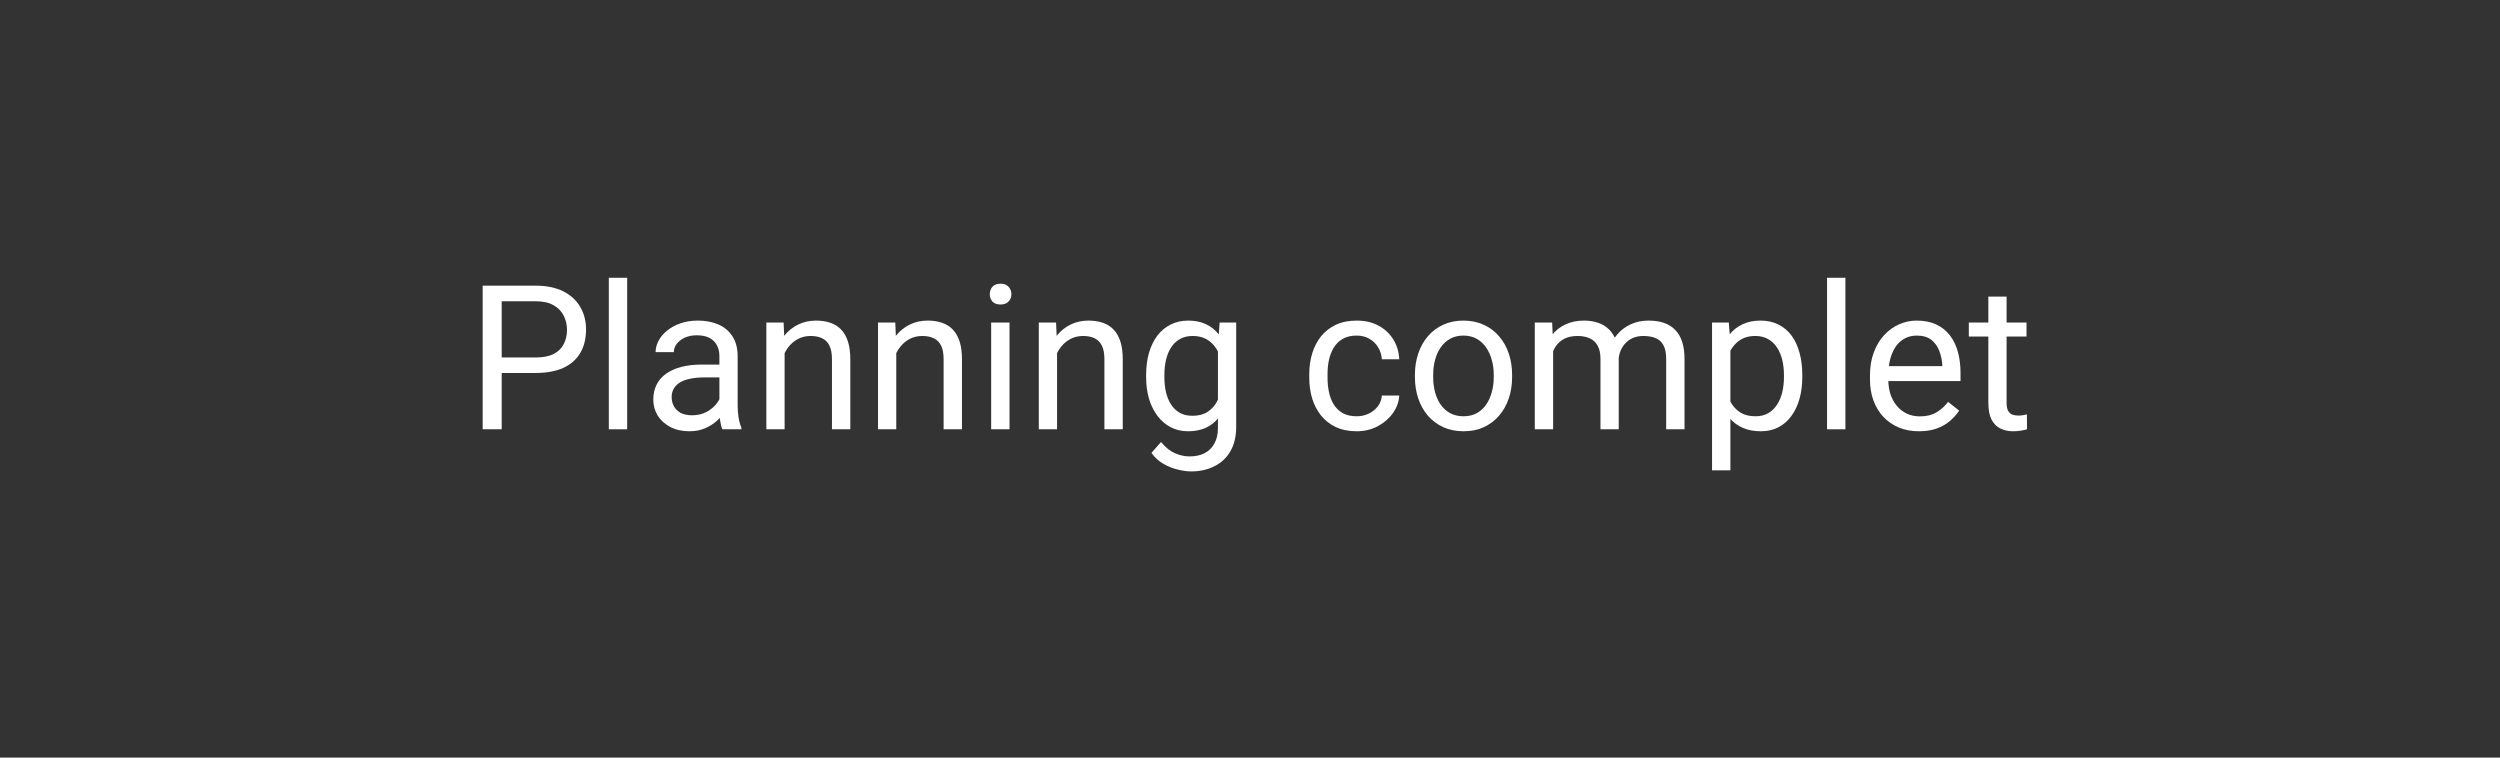 <svg width="198" height="60" viewBox="0 0 198 60" fill="none" xmlns="http://www.w3.org/2000/svg">
<rect x="0" y="0" width="198" height="60" fill="#333333" stroke="none"/>
<path d="M42.422 29.539H39.383V28.312H42.422C43.01 28.312 43.487 28.219 43.852 28.031C44.216 27.844 44.482 27.583 44.648 27.25C44.82 26.917 44.906 26.537 44.906 26.109C44.906 25.719 44.82 25.352 44.648 25.008C44.482 24.664 44.216 24.388 43.852 24.18C43.487 23.966 43.01 23.859 42.422 23.859H39.734V34H38.227V22.625H42.422C43.281 22.625 44.008 22.773 44.602 23.07C45.195 23.367 45.646 23.779 45.953 24.305C46.26 24.826 46.414 25.422 46.414 26.094C46.414 26.823 46.26 27.445 45.953 27.961C45.646 28.477 45.195 28.87 44.602 29.141C44.008 29.406 43.281 29.539 42.422 29.539Z" fill="white"/>
<path d="M49.672 22V34H48.219V22H49.672Z" fill="white"/>
<path d="M56.977 32.555V28.203C56.977 27.87 56.909 27.581 56.773 27.336C56.643 27.086 56.445 26.893 56.18 26.758C55.914 26.622 55.586 26.555 55.195 26.555C54.831 26.555 54.51 26.617 54.234 26.742C53.964 26.867 53.75 27.031 53.594 27.234C53.443 27.438 53.367 27.656 53.367 27.891H51.922C51.922 27.588 52 27.289 52.156 26.992C52.312 26.695 52.536 26.427 52.828 26.188C53.125 25.943 53.479 25.75 53.891 25.609C54.307 25.463 54.771 25.391 55.281 25.391C55.896 25.391 56.438 25.495 56.906 25.703C57.38 25.912 57.75 26.227 58.016 26.648C58.286 27.065 58.422 27.588 58.422 28.219V32.156C58.422 32.438 58.445 32.737 58.492 33.055C58.544 33.372 58.62 33.646 58.719 33.875V34H57.211C57.138 33.833 57.081 33.612 57.039 33.336C56.997 33.055 56.977 32.794 56.977 32.555ZM57.227 28.875L57.242 29.891H55.781C55.37 29.891 55.003 29.924 54.68 29.992C54.357 30.055 54.086 30.151 53.867 30.281C53.648 30.412 53.482 30.576 53.367 30.773C53.253 30.966 53.195 31.193 53.195 31.453C53.195 31.719 53.255 31.961 53.375 32.18C53.495 32.398 53.675 32.573 53.914 32.703C54.159 32.828 54.458 32.891 54.812 32.891C55.255 32.891 55.646 32.797 55.984 32.609C56.323 32.422 56.591 32.193 56.789 31.922C56.992 31.651 57.102 31.388 57.117 31.133L57.734 31.828C57.698 32.047 57.599 32.289 57.438 32.555C57.276 32.82 57.06 33.075 56.789 33.32C56.523 33.56 56.206 33.76 55.836 33.922C55.471 34.078 55.06 34.156 54.602 34.156C54.029 34.156 53.526 34.044 53.094 33.82C52.667 33.596 52.333 33.297 52.094 32.922C51.859 32.542 51.742 32.117 51.742 31.648C51.742 31.195 51.831 30.797 52.008 30.453C52.185 30.104 52.44 29.815 52.773 29.586C53.107 29.352 53.508 29.174 53.977 29.055C54.445 28.935 54.969 28.875 55.547 28.875H57.227Z" fill="white"/>
<path d="M62.141 27.352V34H60.695V25.547H62.062L62.141 27.352ZM61.797 29.453L61.195 29.43C61.2 28.852 61.286 28.318 61.453 27.828C61.62 27.333 61.854 26.904 62.156 26.539C62.458 26.174 62.818 25.893 63.234 25.695C63.656 25.492 64.122 25.391 64.633 25.391C65.049 25.391 65.424 25.448 65.758 25.562C66.091 25.672 66.375 25.849 66.609 26.094C66.849 26.338 67.031 26.656 67.156 27.047C67.281 27.432 67.344 27.904 67.344 28.461V34H65.891V28.445C65.891 28.003 65.826 27.648 65.695 27.383C65.565 27.112 65.375 26.917 65.125 26.797C64.875 26.672 64.568 26.609 64.203 26.609C63.844 26.609 63.516 26.685 63.219 26.836C62.927 26.987 62.675 27.195 62.461 27.461C62.253 27.727 62.089 28.031 61.969 28.375C61.854 28.713 61.797 29.073 61.797 29.453Z" fill="white"/>
<path d="M70.984 27.352V34H69.539V25.547H70.906L70.984 27.352ZM70.641 29.453L70.039 29.43C70.044 28.852 70.13 28.318 70.297 27.828C70.463 27.333 70.698 26.904 71 26.539C71.302 26.174 71.661 25.893 72.078 25.695C72.5 25.492 72.966 25.391 73.477 25.391C73.893 25.391 74.268 25.448 74.602 25.562C74.935 25.672 75.219 25.849 75.453 26.094C75.693 26.338 75.875 26.656 76 27.047C76.125 27.432 76.188 27.904 76.188 28.461V34H74.734V28.445C74.734 28.003 74.669 27.648 74.539 27.383C74.409 27.112 74.219 26.917 73.969 26.797C73.719 26.672 73.411 26.609 73.047 26.609C72.688 26.609 72.359 26.685 72.062 26.836C71.771 26.987 71.518 27.195 71.305 27.461C71.096 27.727 70.932 28.031 70.812 28.375C70.698 28.713 70.641 29.073 70.641 29.453Z" fill="white"/>
<path d="M79.953 25.547V34H78.5V25.547H79.953ZM78.391 23.305C78.391 23.07 78.461 22.872 78.602 22.711C78.747 22.549 78.961 22.469 79.242 22.469C79.518 22.469 79.729 22.549 79.875 22.711C80.026 22.872 80.102 23.07 80.102 23.305C80.102 23.529 80.026 23.721 79.875 23.883C79.729 24.039 79.518 24.117 79.242 24.117C78.961 24.117 78.747 24.039 78.602 23.883C78.461 23.721 78.391 23.529 78.391 23.305Z" fill="white"/>
<path d="M83.719 27.352V34H82.273V25.547H83.641L83.719 27.352ZM83.375 29.453L82.773 29.43C82.779 28.852 82.865 28.318 83.031 27.828C83.198 27.333 83.432 26.904 83.734 26.539C84.036 26.174 84.396 25.893 84.812 25.695C85.234 25.492 85.701 25.391 86.211 25.391C86.628 25.391 87.003 25.448 87.336 25.562C87.669 25.672 87.953 25.849 88.188 26.094C88.427 26.338 88.609 26.656 88.734 27.047C88.859 27.432 88.922 27.904 88.922 28.461V34H87.469V28.445C87.469 28.003 87.404 27.648 87.273 27.383C87.143 27.112 86.953 26.917 86.703 26.797C86.453 26.672 86.146 26.609 85.781 26.609C85.422 26.609 85.094 26.685 84.797 26.836C84.505 26.987 84.253 27.195 84.039 27.461C83.831 27.727 83.667 28.031 83.547 28.375C83.432 28.713 83.375 29.073 83.375 29.453Z" fill="white"/>
<path d="M96.594 25.547H97.906V33.82C97.906 34.565 97.755 35.2 97.453 35.727C97.151 36.253 96.729 36.651 96.188 36.922C95.651 37.198 95.031 37.336 94.328 37.336C94.036 37.336 93.693 37.289 93.297 37.195C92.906 37.107 92.521 36.953 92.141 36.734C91.766 36.521 91.451 36.232 91.195 35.867L91.953 35.008C92.307 35.435 92.677 35.732 93.062 35.898C93.453 36.065 93.838 36.148 94.219 36.148C94.677 36.148 95.073 36.062 95.406 35.891C95.74 35.719 95.997 35.464 96.18 35.125C96.367 34.792 96.461 34.38 96.461 33.891V27.406L96.594 25.547ZM90.773 29.867V29.703C90.773 29.057 90.849 28.471 91 27.945C91.156 27.414 91.378 26.958 91.664 26.578C91.956 26.198 92.307 25.906 92.719 25.703C93.13 25.495 93.594 25.391 94.109 25.391C94.641 25.391 95.104 25.484 95.5 25.672C95.901 25.854 96.24 26.122 96.516 26.477C96.797 26.826 97.018 27.247 97.18 27.742C97.341 28.237 97.453 28.797 97.516 29.422V30.141C97.458 30.76 97.346 31.318 97.18 31.812C97.018 32.307 96.797 32.729 96.516 33.078C96.24 33.427 95.901 33.695 95.5 33.883C95.099 34.065 94.63 34.156 94.094 34.156C93.588 34.156 93.13 34.05 92.719 33.836C92.312 33.622 91.963 33.323 91.672 32.938C91.38 32.552 91.156 32.099 91 31.578C90.849 31.052 90.773 30.482 90.773 29.867ZM92.219 29.703V29.867C92.219 30.289 92.26 30.685 92.344 31.055C92.432 31.424 92.565 31.75 92.742 32.031C92.924 32.312 93.156 32.534 93.438 32.695C93.719 32.852 94.055 32.93 94.445 32.93C94.924 32.93 95.32 32.828 95.633 32.625C95.945 32.422 96.193 32.154 96.375 31.82C96.562 31.487 96.708 31.125 96.812 30.734V28.852C96.755 28.565 96.667 28.289 96.547 28.023C96.432 27.753 96.281 27.513 96.094 27.305C95.911 27.091 95.685 26.922 95.414 26.797C95.143 26.672 94.826 26.609 94.461 26.609C94.065 26.609 93.724 26.693 93.438 26.859C93.156 27.021 92.924 27.245 92.742 27.531C92.565 27.812 92.432 28.141 92.344 28.516C92.26 28.885 92.219 29.281 92.219 29.703Z" fill="white"/>
<path d="M107.453 32.969C107.797 32.969 108.115 32.898 108.406 32.758C108.698 32.617 108.937 32.425 109.125 32.18C109.312 31.93 109.419 31.646 109.445 31.328H110.82C110.794 31.828 110.625 32.294 110.312 32.727C110.005 33.154 109.602 33.5 109.102 33.766C108.602 34.026 108.052 34.156 107.453 34.156C106.818 34.156 106.263 34.044 105.789 33.82C105.32 33.596 104.93 33.289 104.617 32.898C104.31 32.508 104.078 32.06 103.922 31.555C103.771 31.044 103.695 30.505 103.695 29.938V29.609C103.695 29.042 103.771 28.505 103.922 28C104.078 27.49 104.31 27.039 104.617 26.648C104.93 26.258 105.32 25.951 105.789 25.727C106.263 25.503 106.818 25.391 107.453 25.391C108.115 25.391 108.693 25.526 109.187 25.797C109.682 26.062 110.07 26.427 110.352 26.891C110.638 27.349 110.794 27.87 110.82 28.453H109.445C109.419 28.104 109.32 27.789 109.148 27.508C108.982 27.227 108.753 27.003 108.461 26.836C108.174 26.664 107.839 26.578 107.453 26.578C107.01 26.578 106.638 26.667 106.336 26.844C106.039 27.016 105.802 27.25 105.625 27.547C105.453 27.838 105.328 28.164 105.25 28.523C105.177 28.878 105.141 29.24 105.141 29.609V29.938C105.141 30.307 105.177 30.672 105.25 31.031C105.323 31.391 105.445 31.716 105.617 32.008C105.794 32.3 106.031 32.534 106.328 32.711C106.63 32.883 107.005 32.969 107.453 32.969Z" fill="white"/>
<path d="M112.062 29.867V29.688C112.062 29.078 112.151 28.513 112.328 27.992C112.505 27.466 112.76 27.01 113.094 26.625C113.427 26.234 113.831 25.932 114.305 25.719C114.779 25.5 115.31 25.391 115.898 25.391C116.492 25.391 117.026 25.5 117.5 25.719C117.979 25.932 118.385 26.234 118.719 26.625C119.057 27.01 119.315 27.466 119.492 27.992C119.669 28.513 119.758 29.078 119.758 29.688V29.867C119.758 30.477 119.669 31.042 119.492 31.562C119.315 32.083 119.057 32.539 118.719 32.93C118.385 33.315 117.982 33.617 117.508 33.836C117.039 34.05 116.508 34.156 115.914 34.156C115.32 34.156 114.786 34.05 114.312 33.836C113.839 33.617 113.432 33.315 113.094 32.93C112.76 32.539 112.505 32.083 112.328 31.562C112.151 31.042 112.062 30.477 112.062 29.867ZM113.508 29.688V29.867C113.508 30.289 113.557 30.688 113.656 31.062C113.755 31.432 113.904 31.76 114.102 32.047C114.305 32.333 114.557 32.56 114.859 32.727C115.161 32.888 115.513 32.969 115.914 32.969C116.31 32.969 116.656 32.888 116.953 32.727C117.255 32.56 117.505 32.333 117.703 32.047C117.901 31.76 118.049 31.432 118.148 31.062C118.253 30.688 118.305 30.289 118.305 29.867V29.688C118.305 29.271 118.253 28.878 118.148 28.508C118.049 28.133 117.898 27.802 117.695 27.516C117.497 27.224 117.247 26.995 116.945 26.828C116.648 26.662 116.299 26.578 115.898 26.578C115.503 26.578 115.154 26.662 114.852 26.828C114.555 26.995 114.305 27.224 114.102 27.516C113.904 27.802 113.755 28.133 113.656 28.508C113.557 28.878 113.508 29.271 113.508 29.688Z" fill="white"/>
<path d="M123.008 27.227V34H121.555V25.547H122.93L123.008 27.227ZM122.711 29.453L122.039 29.43C122.044 28.852 122.12 28.318 122.266 27.828C122.411 27.333 122.628 26.904 122.914 26.539C123.201 26.174 123.557 25.893 123.984 25.695C124.411 25.492 124.906 25.391 125.469 25.391C125.865 25.391 126.229 25.448 126.562 25.562C126.896 25.672 127.185 25.846 127.43 26.086C127.674 26.326 127.865 26.633 128 27.008C128.135 27.383 128.203 27.836 128.203 28.367V34H126.758V28.438C126.758 27.995 126.682 27.641 126.531 27.375C126.385 27.109 126.177 26.917 125.906 26.797C125.635 26.672 125.318 26.609 124.953 26.609C124.526 26.609 124.169 26.685 123.883 26.836C123.596 26.987 123.367 27.195 123.195 27.461C123.023 27.727 122.898 28.031 122.82 28.375C122.747 28.713 122.711 29.073 122.711 29.453ZM128.187 28.656L127.219 28.953C127.224 28.49 127.299 28.044 127.445 27.617C127.596 27.19 127.812 26.81 128.094 26.477C128.38 26.143 128.732 25.88 129.148 25.688C129.565 25.49 130.042 25.391 130.578 25.391C131.031 25.391 131.432 25.451 131.781 25.57C132.135 25.69 132.432 25.875 132.672 26.125C132.917 26.37 133.102 26.685 133.227 27.07C133.352 27.456 133.414 27.914 133.414 28.445V34H131.961V28.43C131.961 27.956 131.885 27.588 131.734 27.328C131.589 27.062 131.38 26.878 131.109 26.773C130.844 26.664 130.526 26.609 130.156 26.609C129.839 26.609 129.557 26.664 129.312 26.773C129.068 26.883 128.862 27.034 128.695 27.227C128.529 27.414 128.401 27.63 128.312 27.875C128.229 28.12 128.187 28.38 128.187 28.656Z" fill="white"/>
<path d="M137.047 27.172V37.25H135.594V25.547H136.922L137.047 27.172ZM142.742 29.703V29.867C142.742 30.482 142.669 31.052 142.523 31.578C142.378 32.099 142.164 32.552 141.883 32.938C141.607 33.323 141.266 33.622 140.859 33.836C140.453 34.05 139.987 34.156 139.461 34.156C138.924 34.156 138.451 34.068 138.039 33.891C137.628 33.714 137.279 33.456 136.992 33.117C136.706 32.779 136.477 32.372 136.305 31.898C136.138 31.424 136.023 30.891 135.961 30.297V29.422C136.023 28.797 136.141 28.237 136.312 27.742C136.484 27.247 136.711 26.826 136.992 26.477C137.279 26.122 137.625 25.854 138.031 25.672C138.437 25.484 138.906 25.391 139.437 25.391C139.969 25.391 140.44 25.495 140.852 25.703C141.263 25.906 141.609 26.198 141.891 26.578C142.172 26.958 142.383 27.414 142.523 27.945C142.669 28.471 142.742 29.057 142.742 29.703ZM141.289 29.867V29.703C141.289 29.281 141.245 28.885 141.156 28.516C141.068 28.141 140.93 27.812 140.742 27.531C140.56 27.245 140.326 27.021 140.039 26.859C139.753 26.693 139.411 26.609 139.016 26.609C138.651 26.609 138.333 26.672 138.062 26.797C137.797 26.922 137.57 27.091 137.383 27.305C137.195 27.513 137.042 27.753 136.922 28.023C136.807 28.289 136.721 28.565 136.664 28.852V30.875C136.768 31.24 136.914 31.583 137.102 31.906C137.289 32.224 137.539 32.482 137.852 32.68C138.164 32.872 138.557 32.969 139.031 32.969C139.422 32.969 139.758 32.888 140.039 32.727C140.326 32.56 140.56 32.333 140.742 32.047C140.93 31.76 141.068 31.432 141.156 31.062C141.245 30.688 141.289 30.289 141.289 29.867Z" fill="white"/>
<path d="M146.156 22V34H144.703V22H146.156Z" fill="white"/>
<path d="M151.984 34.156C151.396 34.156 150.862 34.057 150.383 33.859C149.909 33.656 149.5 33.372 149.156 33.008C148.818 32.643 148.557 32.211 148.375 31.711C148.193 31.211 148.102 30.664 148.102 30.07V29.742C148.102 29.055 148.203 28.443 148.406 27.906C148.609 27.365 148.885 26.906 149.234 26.531C149.583 26.156 149.979 25.872 150.422 25.68C150.865 25.487 151.323 25.391 151.797 25.391C152.401 25.391 152.922 25.495 153.359 25.703C153.802 25.912 154.164 26.203 154.445 26.578C154.727 26.948 154.935 27.385 155.07 27.891C155.206 28.391 155.273 28.938 155.273 29.531V30.18H148.961V29H153.828V28.891C153.807 28.516 153.729 28.151 153.594 27.797C153.464 27.443 153.255 27.151 152.969 26.922C152.682 26.693 152.292 26.578 151.797 26.578C151.469 26.578 151.167 26.648 150.891 26.789C150.615 26.924 150.378 27.128 150.18 27.398C149.982 27.669 149.828 28 149.719 28.391C149.609 28.781 149.555 29.232 149.555 29.742V30.07C149.555 30.471 149.609 30.849 149.719 31.203C149.833 31.552 149.997 31.859 150.211 32.125C150.43 32.391 150.693 32.599 151 32.75C151.312 32.901 151.667 32.977 152.062 32.977C152.573 32.977 153.005 32.872 153.359 32.664C153.714 32.456 154.023 32.177 154.289 31.828L155.164 32.523C154.982 32.8 154.75 33.062 154.469 33.312C154.187 33.562 153.841 33.766 153.43 33.922C153.023 34.078 152.542 34.156 151.984 34.156Z" fill="white"/>
<path d="M160.5 25.547V26.656H155.93V25.547H160.5ZM157.477 23.492H158.922V31.906C158.922 32.193 158.966 32.409 159.055 32.555C159.143 32.7 159.258 32.797 159.398 32.844C159.539 32.891 159.69 32.914 159.852 32.914C159.971 32.914 160.096 32.904 160.227 32.883C160.362 32.857 160.464 32.836 160.531 32.82L160.539 34C160.424 34.036 160.273 34.07 160.086 34.102C159.904 34.138 159.682 34.156 159.422 34.156C159.068 34.156 158.742 34.086 158.445 33.945C158.148 33.805 157.911 33.57 157.734 33.242C157.562 32.909 157.477 32.461 157.477 31.898V23.492Z" fill="white"/>
</svg>
